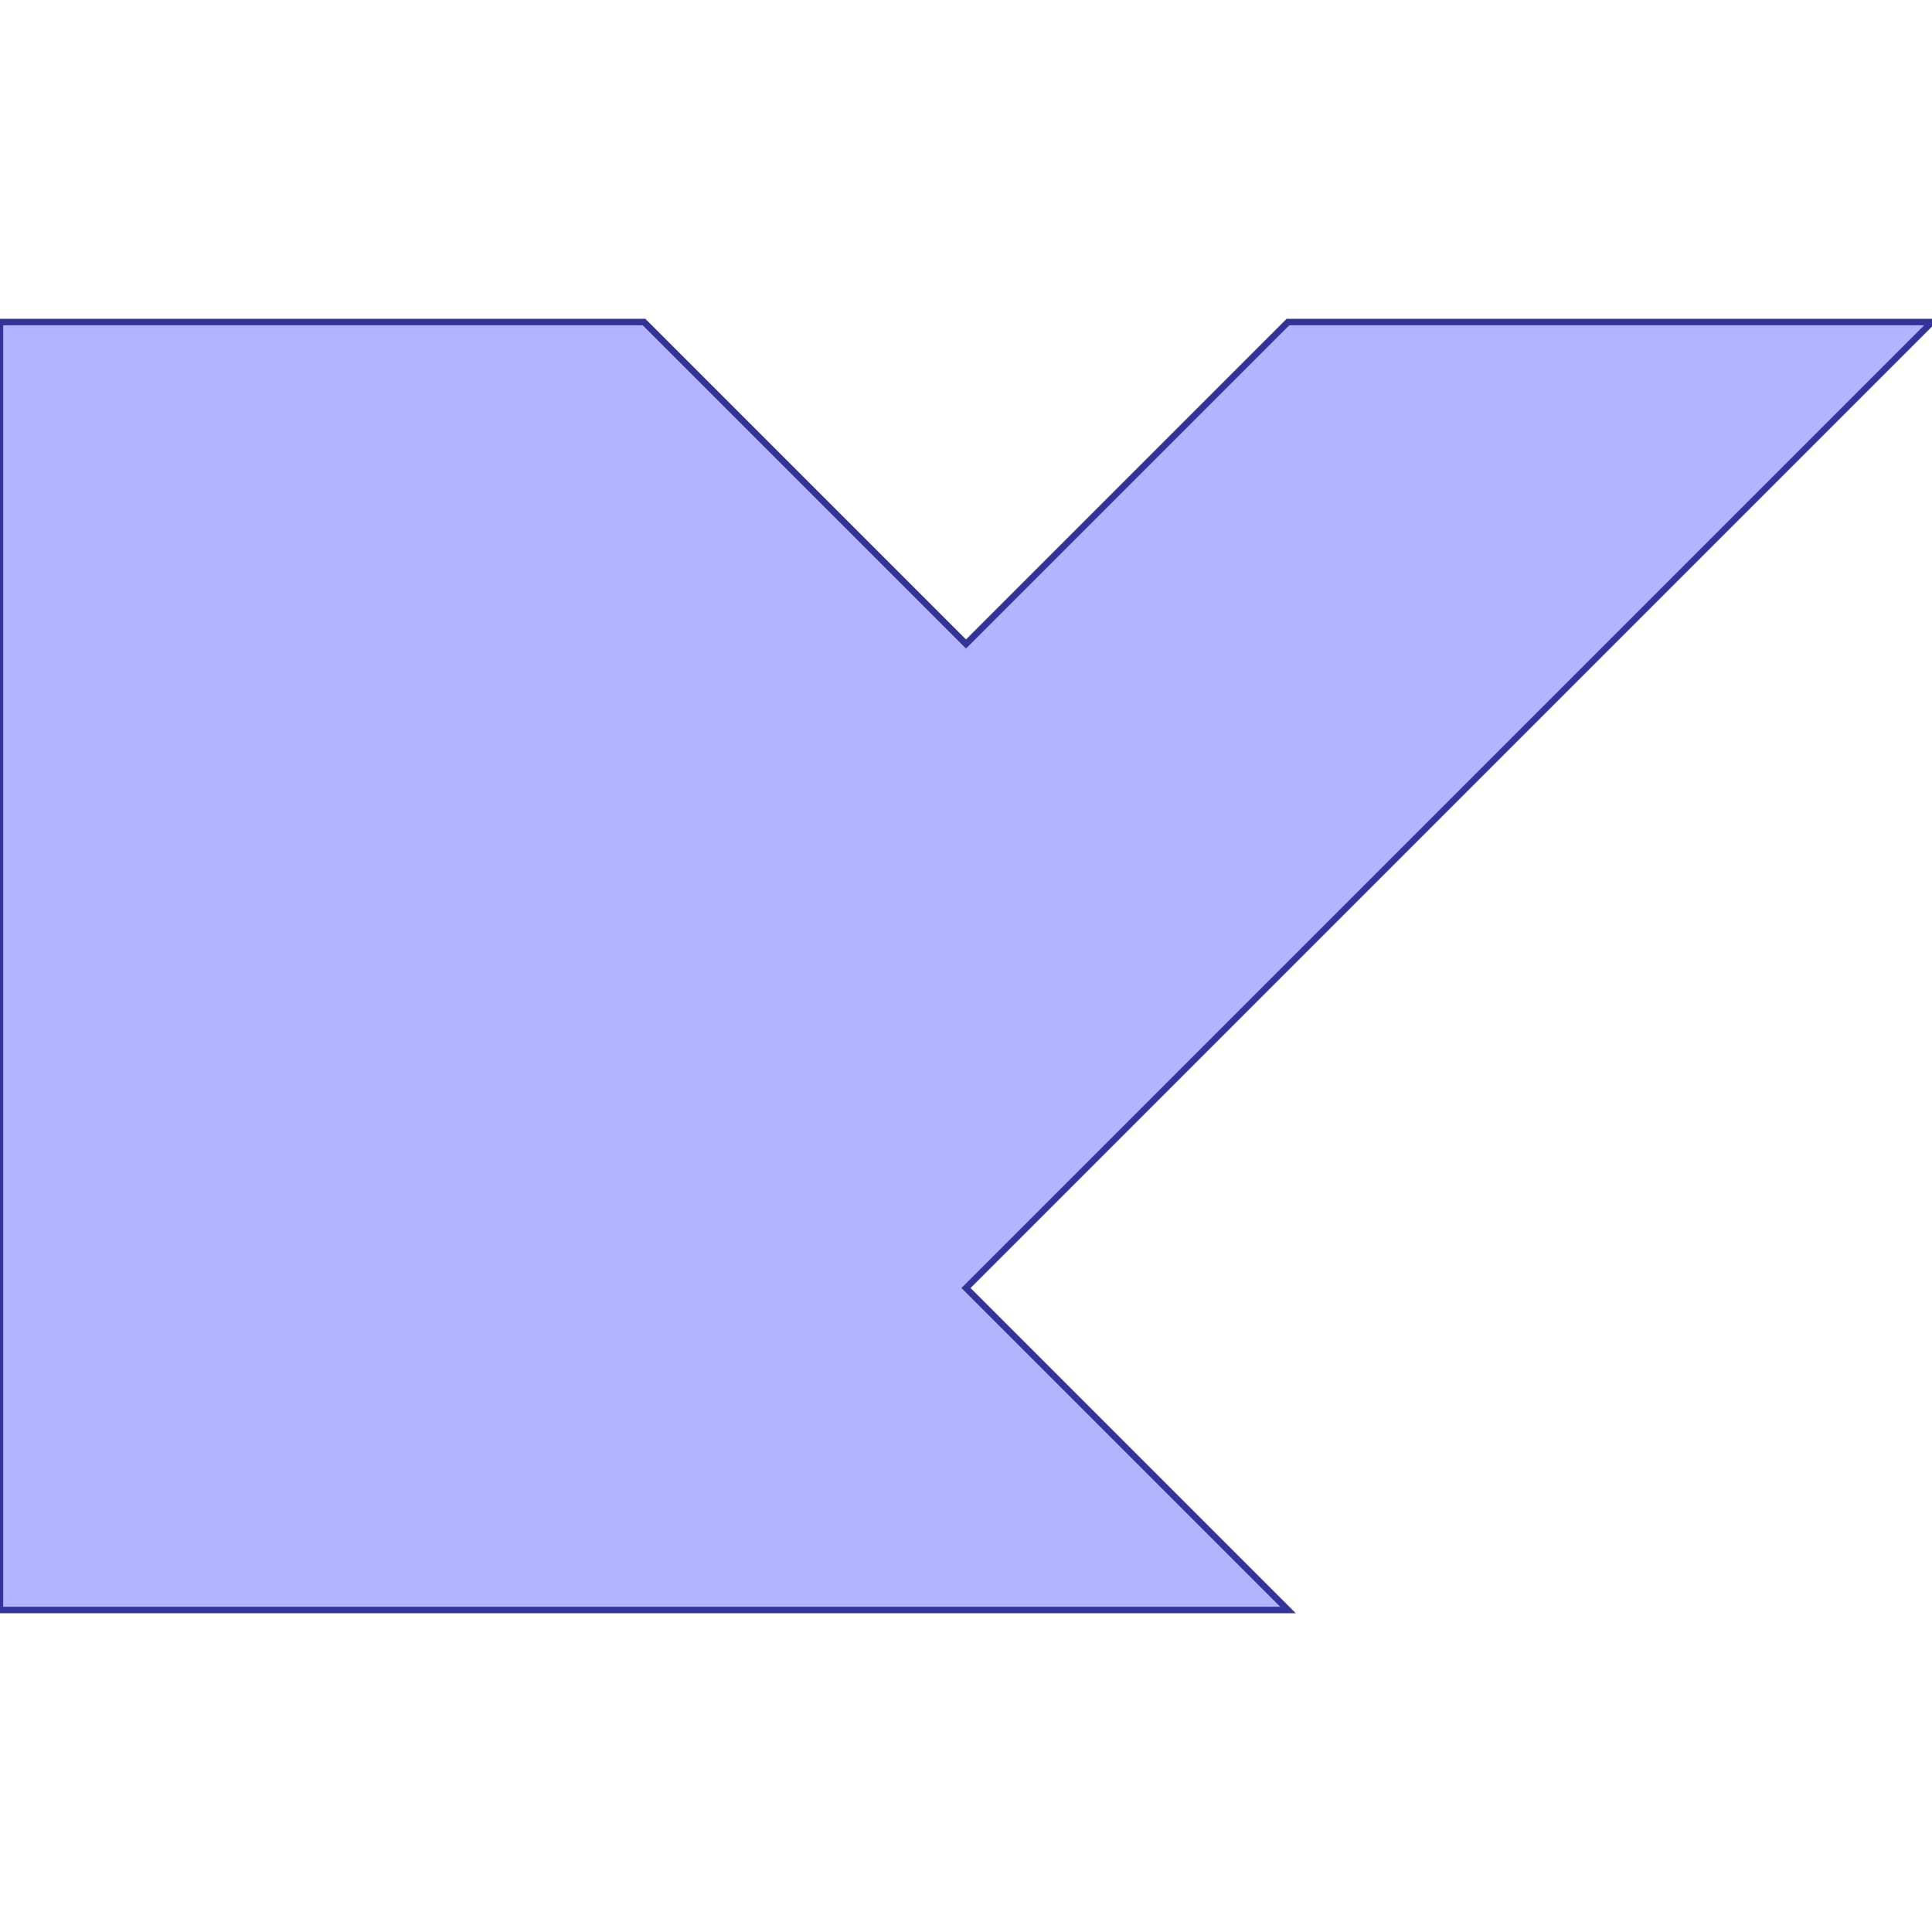 <?xml version="1.0" standalone="no"?>
<!DOCTYPE svg PUBLIC "-//W3C//DTD SVG 1.1//EN"
"http://www.w3.org/Graphics/SVG/1.1/DTD/svg11.dtd">
<svg viewBox="0 0 300 300" version="1.1"
xmlns="http://www.w3.org/2000/svg"
xmlns:xlink="http://www.w3.org/1999/xlink">
<g fill-rule="evenodd"><path d="M 200,50 L 300,50 L 150,200 L 200,250 L 100,250 L 0,250 L 0,50 L 100,50 L 150,100 L 200,50 z " style="fill-opacity:0.3;fill:rgb(0,0,255);stroke:rgb(51,51,153);stroke-width:1"/></g>
</svg>
